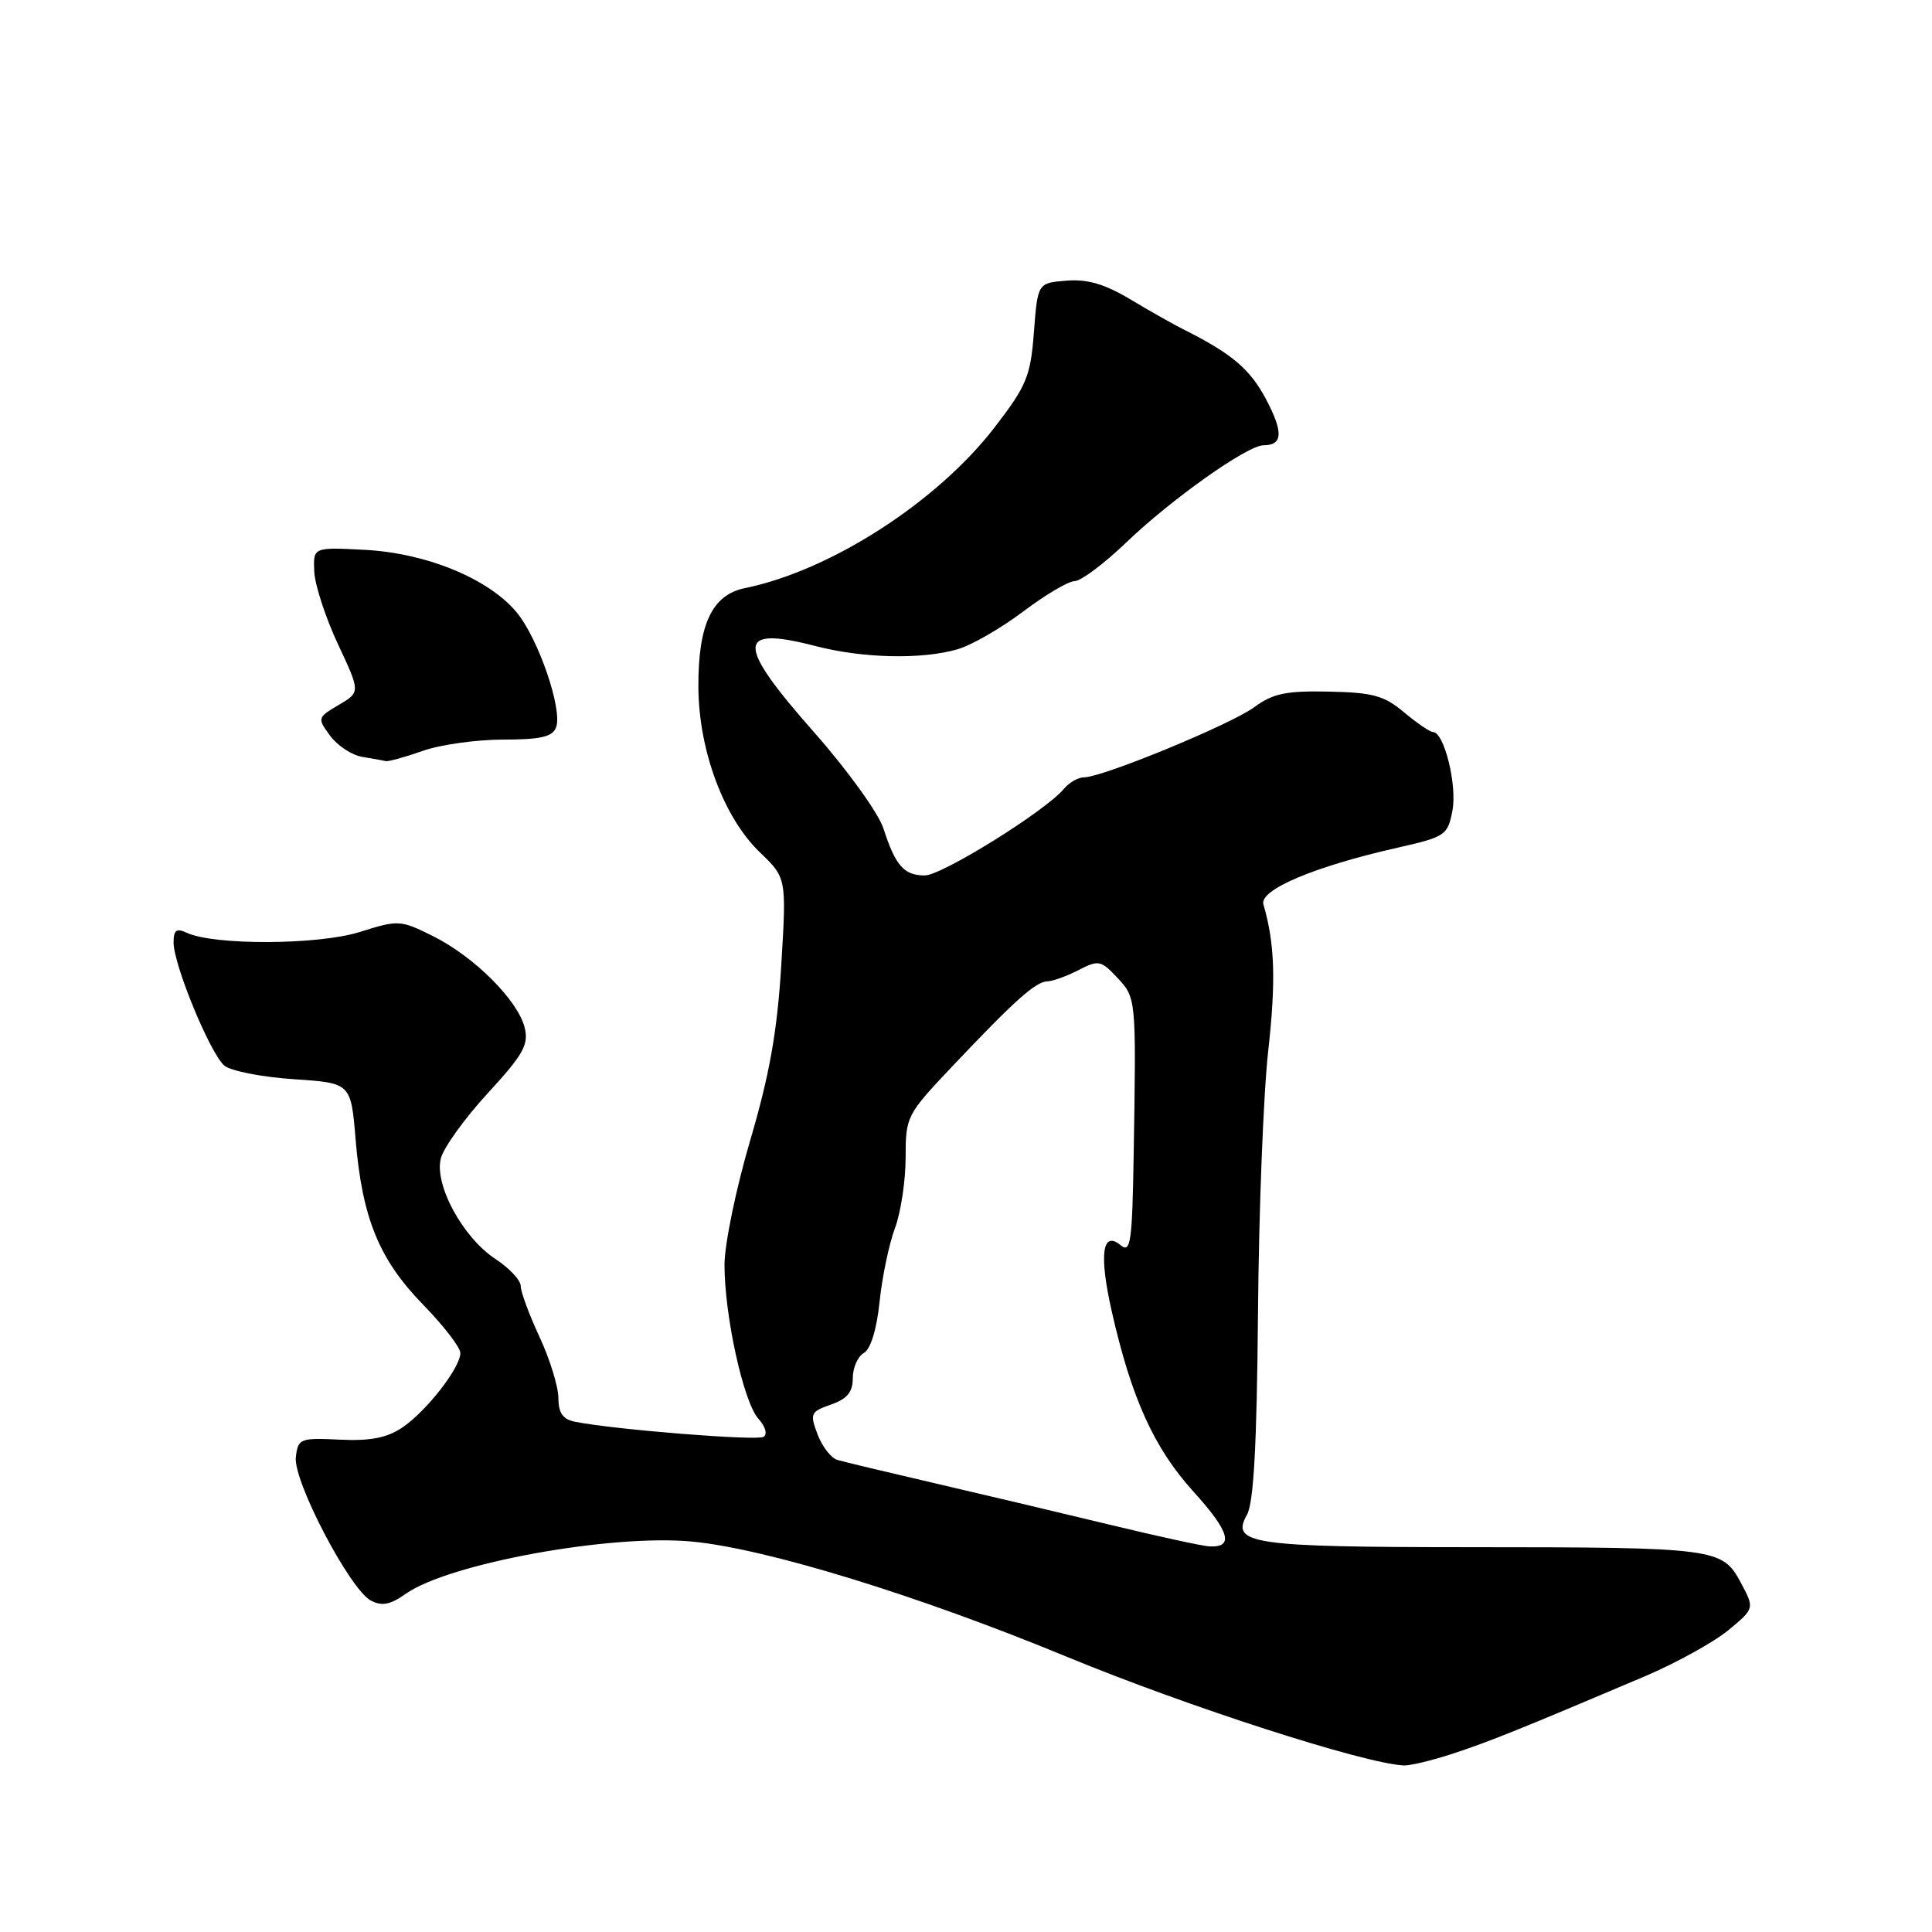 <?xml version="1.0" encoding="UTF-8" standalone="no"?>
<!DOCTYPE svg PUBLIC "-//W3C//DTD SVG 1.1//EN" "http://www.w3.org/Graphics/SVG/1.1/DTD/svg11.dtd" >
<svg xmlns="http://www.w3.org/2000/svg" xmlns:xlink="http://www.w3.org/1999/xlink" version="1.1" viewBox="0 0 256 256">
 <g >
 <path fill="currentColor"
d=" M 192.50 232.37 C 197.29 230.80 201.49 229.11 218.00 222.10 C 222.12 220.34 227.07 217.61 229.00 216.02 C 232.50 213.13 232.50 213.13 230.65 209.68 C 228.22 205.14 227.36 205.02 194.68 205.01 C 165.86 205.00 163.03 204.59 165.23 200.71 C 166.12 199.13 166.54 191.46 166.69 174.00 C 166.80 160.53 167.41 144.87 168.05 139.20 C 169.08 129.98 168.92 125.00 167.41 119.84 C 166.84 117.91 174.13 114.82 185.16 112.33 C 191.55 110.88 191.83 110.69 192.46 107.38 C 193.09 104.01 191.35 97.00 189.88 97.00 C 189.48 97.00 187.76 95.82 186.05 94.39 C 183.41 92.17 181.91 91.76 176.07 91.64 C 170.41 91.52 168.66 91.89 166.20 93.70 C 163.10 95.99 146.09 103.00 143.64 103.00 C 142.87 103.00 141.68 103.68 140.98 104.52 C 138.55 107.45 124.81 116.00 122.54 116.00 C 119.79 116.00 118.65 114.71 117.07 109.80 C 116.41 107.75 112.34 102.10 107.94 97.11 C 97.48 85.27 97.50 82.87 108.04 85.60 C 114.31 87.23 122.09 87.41 126.86 86.04 C 128.71 85.51 132.62 83.26 135.56 81.04 C 138.51 78.82 141.58 77.00 142.40 77.00 C 143.21 77.00 146.26 74.72 149.17 71.94 C 155.22 66.13 165.29 59.00 167.43 59.00 C 169.98 59.00 170.07 57.28 167.76 52.91 C 165.66 48.93 163.23 46.87 157.00 43.74 C 155.62 43.06 152.39 41.23 149.80 39.68 C 146.37 37.63 144.08 36.96 141.30 37.19 C 137.50 37.50 137.50 37.50 137.00 44.01 C 136.55 49.88 136.04 51.11 131.78 56.64 C 124.16 66.53 110.06 75.61 98.70 77.93 C 94.36 78.81 92.50 82.75 92.54 91.00 C 92.57 99.38 95.88 108.31 100.67 112.92 C 104.22 116.33 104.22 116.33 103.52 127.92 C 102.99 136.64 101.98 142.36 99.41 151.09 C 97.53 157.46 96.00 164.89 96.00 167.59 C 96.00 174.36 98.52 185.82 100.50 188.00 C 101.43 189.03 101.72 190.05 101.17 190.39 C 100.29 190.94 81.50 189.44 76.25 188.40 C 74.58 188.08 74.00 187.26 73.99 185.23 C 73.98 183.73 72.86 180.09 71.49 177.15 C 70.12 174.21 69.00 171.18 69.00 170.41 C 69.00 169.64 67.49 168.03 65.65 166.82 C 61.33 163.99 57.53 157.00 58.41 153.50 C 58.77 152.08 61.56 148.20 64.62 144.87 C 69.34 139.74 70.08 138.43 69.52 136.16 C 68.63 132.56 62.86 126.78 57.41 124.06 C 53.05 121.89 52.82 121.87 47.65 123.50 C 42.17 125.22 28.36 125.28 24.75 123.60 C 23.38 122.96 23.00 123.24 23.00 124.88 C 23.00 127.85 27.87 139.64 29.73 141.20 C 30.59 141.91 34.72 142.72 38.90 143.00 C 46.50 143.50 46.50 143.50 47.12 151.00 C 47.99 161.40 50.23 166.89 56.06 172.87 C 58.78 175.66 61.00 178.54 61.00 179.28 C 61.00 181.24 56.46 187.05 53.27 189.18 C 51.25 190.53 49.01 190.96 45.00 190.76 C 39.75 190.51 39.49 190.62 39.20 193.08 C 38.83 196.22 46.34 210.57 49.12 212.07 C 50.60 212.86 51.69 212.65 53.78 211.18 C 59.48 207.16 80.99 203.24 91.74 204.27 C 101.55 205.21 121.66 211.39 141.38 219.54 C 157.37 226.14 180.68 233.66 186.00 233.93 C 186.82 233.98 189.75 233.27 192.50 232.37 Z  M 56.00 99.50 C 58.34 98.67 63.13 98.00 66.66 98.00 C 71.62 98.00 73.20 97.64 73.68 96.39 C 74.58 94.04 71.31 84.52 68.41 81.08 C 64.68 76.65 56.49 73.29 48.37 72.86 C 41.50 72.50 41.50 72.50 41.64 75.73 C 41.72 77.50 43.13 81.82 44.77 85.33 C 47.76 91.71 47.76 91.71 44.88 93.41 C 42.05 95.08 42.03 95.16 43.75 97.50 C 44.71 98.80 46.62 100.06 48.00 100.29 C 49.38 100.51 50.78 100.77 51.12 100.85 C 51.47 100.93 53.66 100.33 56.00 99.50 Z  M 147.00 202.02 C 140.68 200.49 130.32 198.04 124.00 196.57 C 117.67 195.10 111.81 193.70 110.97 193.45 C 110.13 193.21 108.94 191.68 108.33 190.06 C 107.29 187.31 107.40 187.06 110.11 186.11 C 112.26 185.36 113.00 184.46 113.00 182.60 C 113.00 181.23 113.66 179.73 114.46 179.28 C 115.36 178.78 116.17 176.16 116.55 172.48 C 116.89 169.19 117.81 164.80 118.59 162.73 C 119.36 160.66 120.00 156.45 120.00 153.39 C 120.00 147.94 120.12 147.70 126.25 141.23 C 134.52 132.49 137.24 130.07 138.80 130.03 C 139.51 130.01 141.37 129.34 142.92 128.54 C 145.55 127.18 145.88 127.24 148.03 129.53 C 150.56 132.23 150.56 132.20 150.22 152.87 C 150.03 164.58 149.82 166.09 148.51 165.01 C 146.05 162.97 145.61 166.22 147.31 173.75 C 149.92 185.27 152.91 191.88 158.15 197.66 C 162.97 202.98 163.56 205.10 160.19 204.90 C 159.26 204.84 153.32 203.55 147.00 202.02 Z "/>
</g>
</svg>